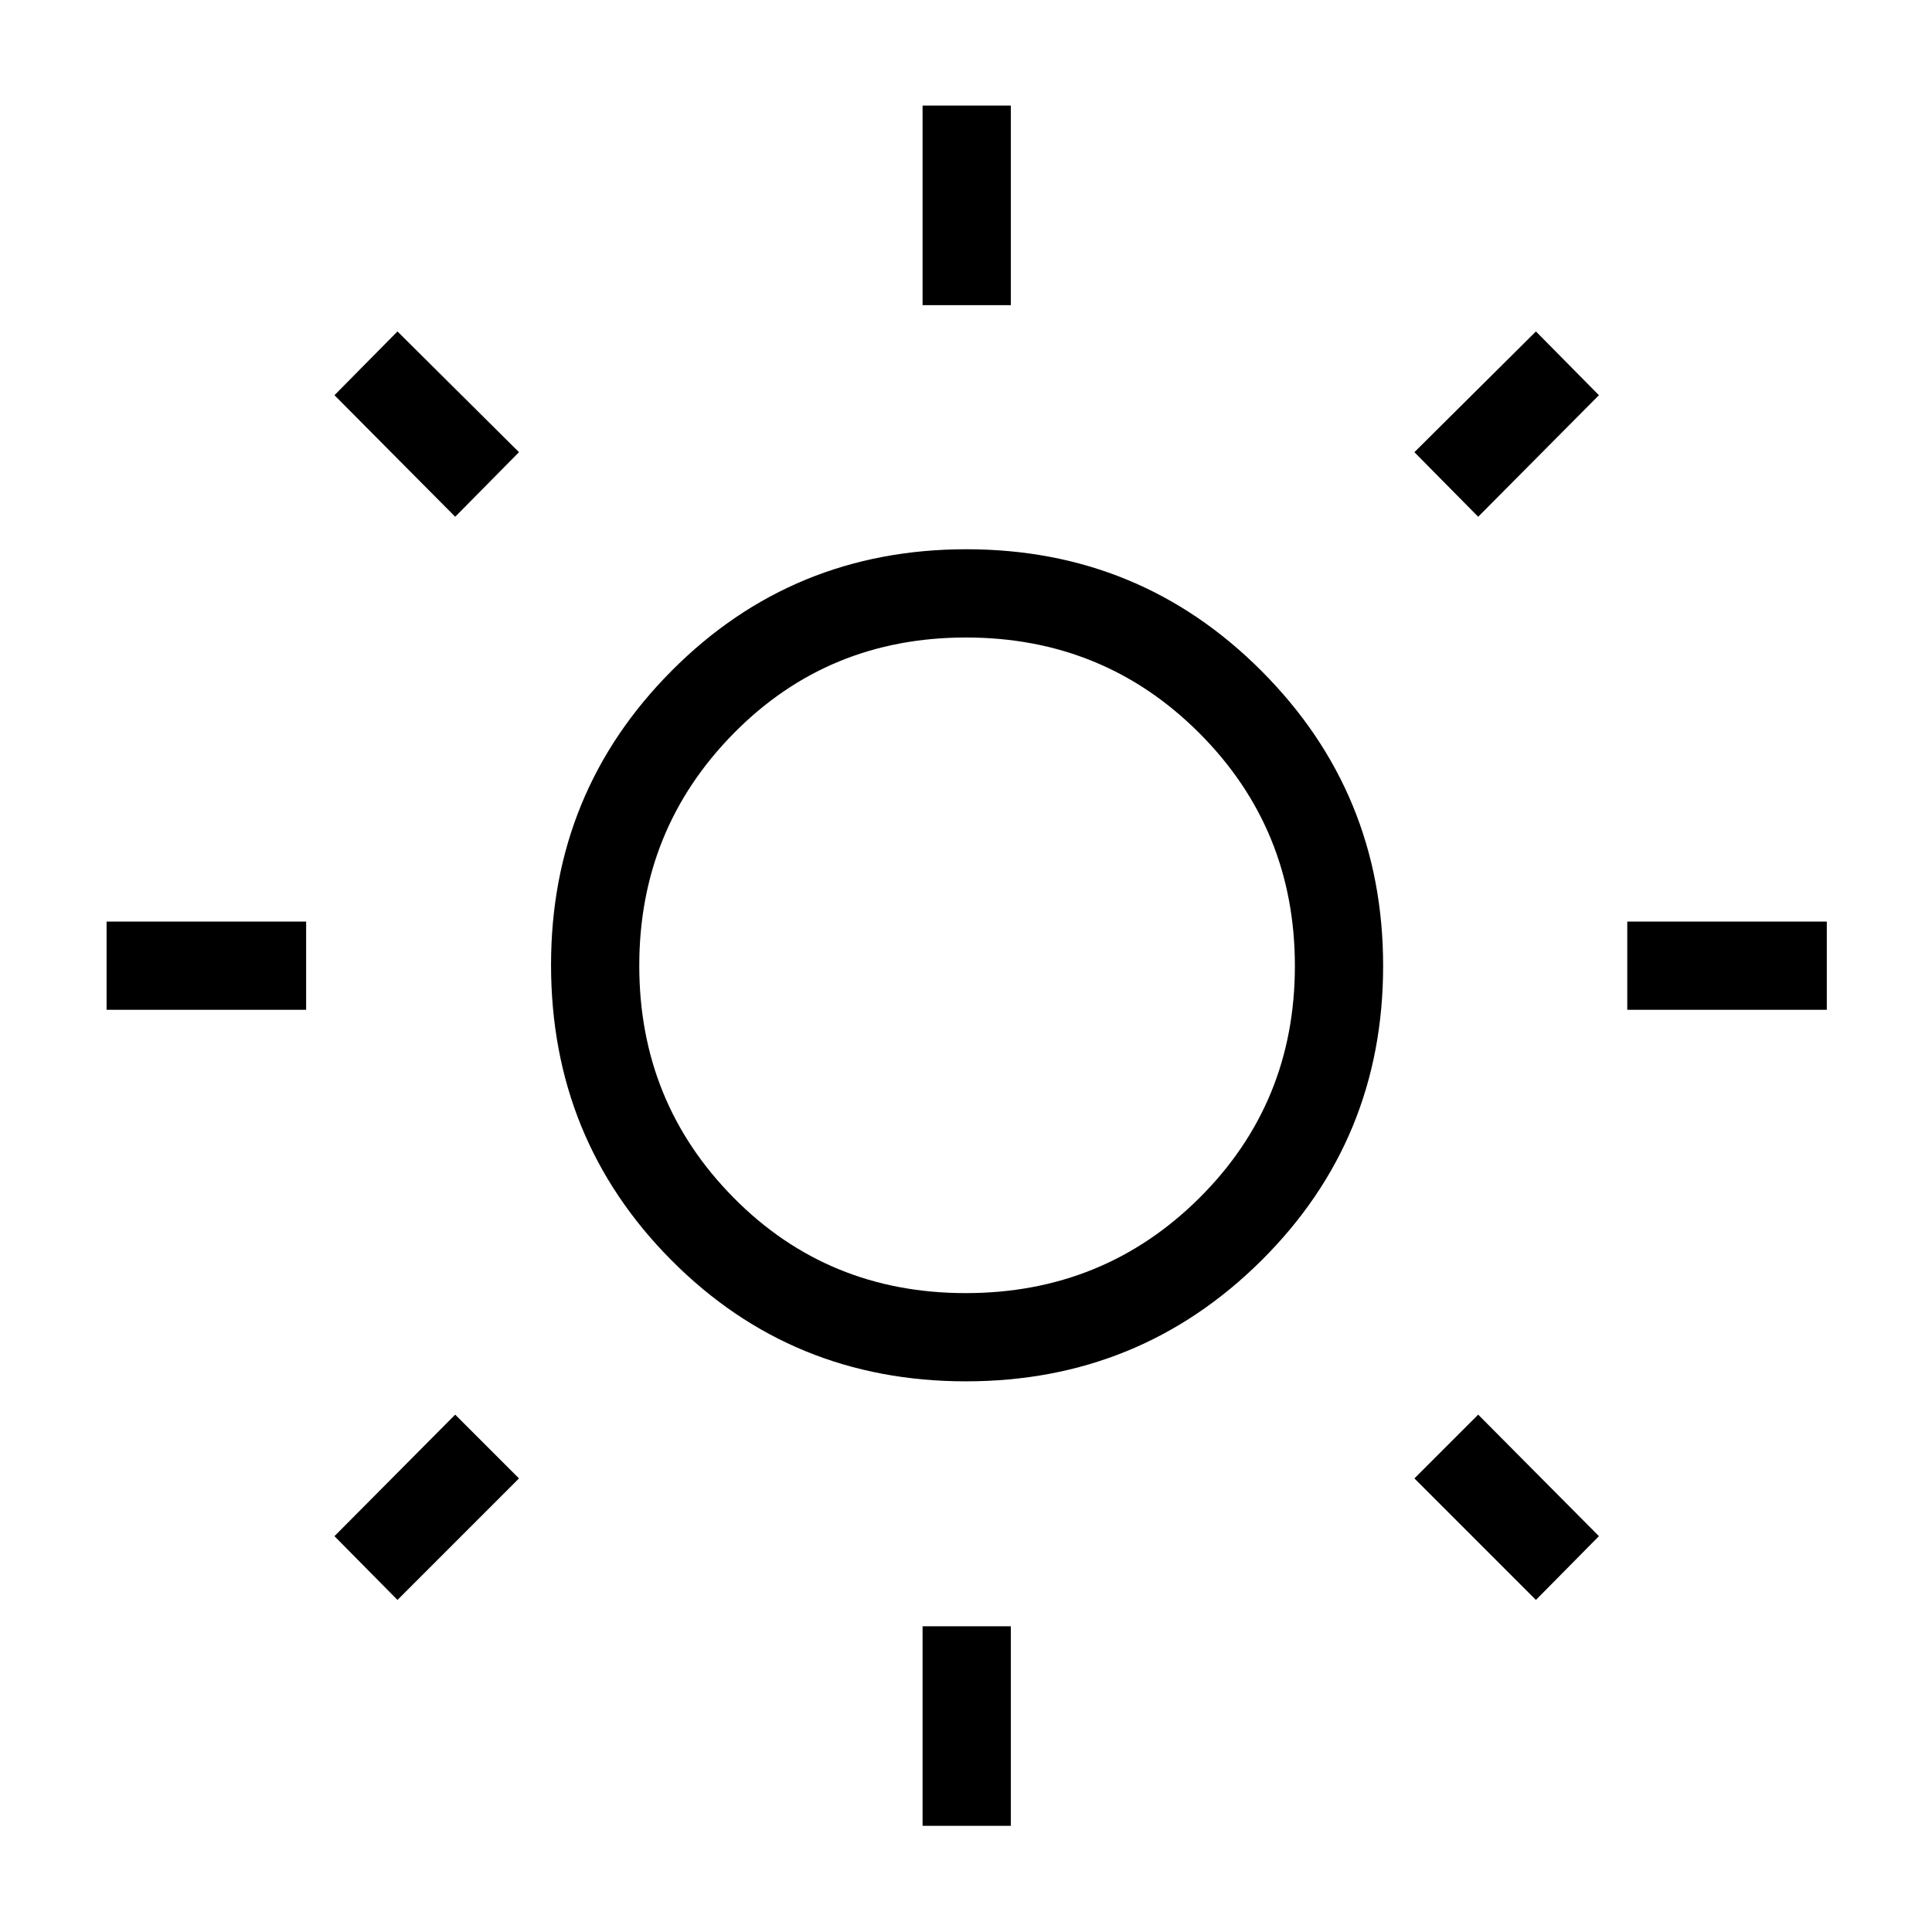 <svg xmlns="http://www.w3.org/2000/svg" height="48" viewBox="0 -960 960 960" width="48"><path d="M458.42-808.38v-99.16h43.85v99.16h-43.85Zm0 755.61v-99.15h43.85v99.15h-43.85Zm350.16-405.46v-43.85h99.15v43.85h-99.15Zm-755.62 0v-43.85h99.16v43.85H52.96Zm681.54-245-31.69-32.08 60.38-60 31.31 31.69-60 60.39ZM197.5-165l-31.31-31.69 60-60.39 31.69 31.69L197.5-165Zm565.69 0-60.38-60.39 31.69-31.69 60 60.39L763.19-165Zm-537-538.23-60-60.39 31.31-31.69 60.38 60-31.69 32.08Zm253.8 429.61q-86.53 0-146.35-60.16-59.83-60.17-59.83-146.8 0-85.96 60.04-146.23 60.04-60.27 146.36-60.27 86.33 0 146.69 60.54 60.37 60.53 60.37 146.46 0 86.31-60.46 146.39-60.45 60.07-146.82 60.07Zm-.13-43.84q68.5 0 116.03-47.2 47.53-47.21 47.53-115.36T595.96-595.7Q548.49-643.23 480-643.23q-68.5 0-115.42 47.62-46.93 47.62-46.93 115.46t46.86 115.26q46.86 47.43 115.35 47.43ZM480-480.5Z"/></svg>